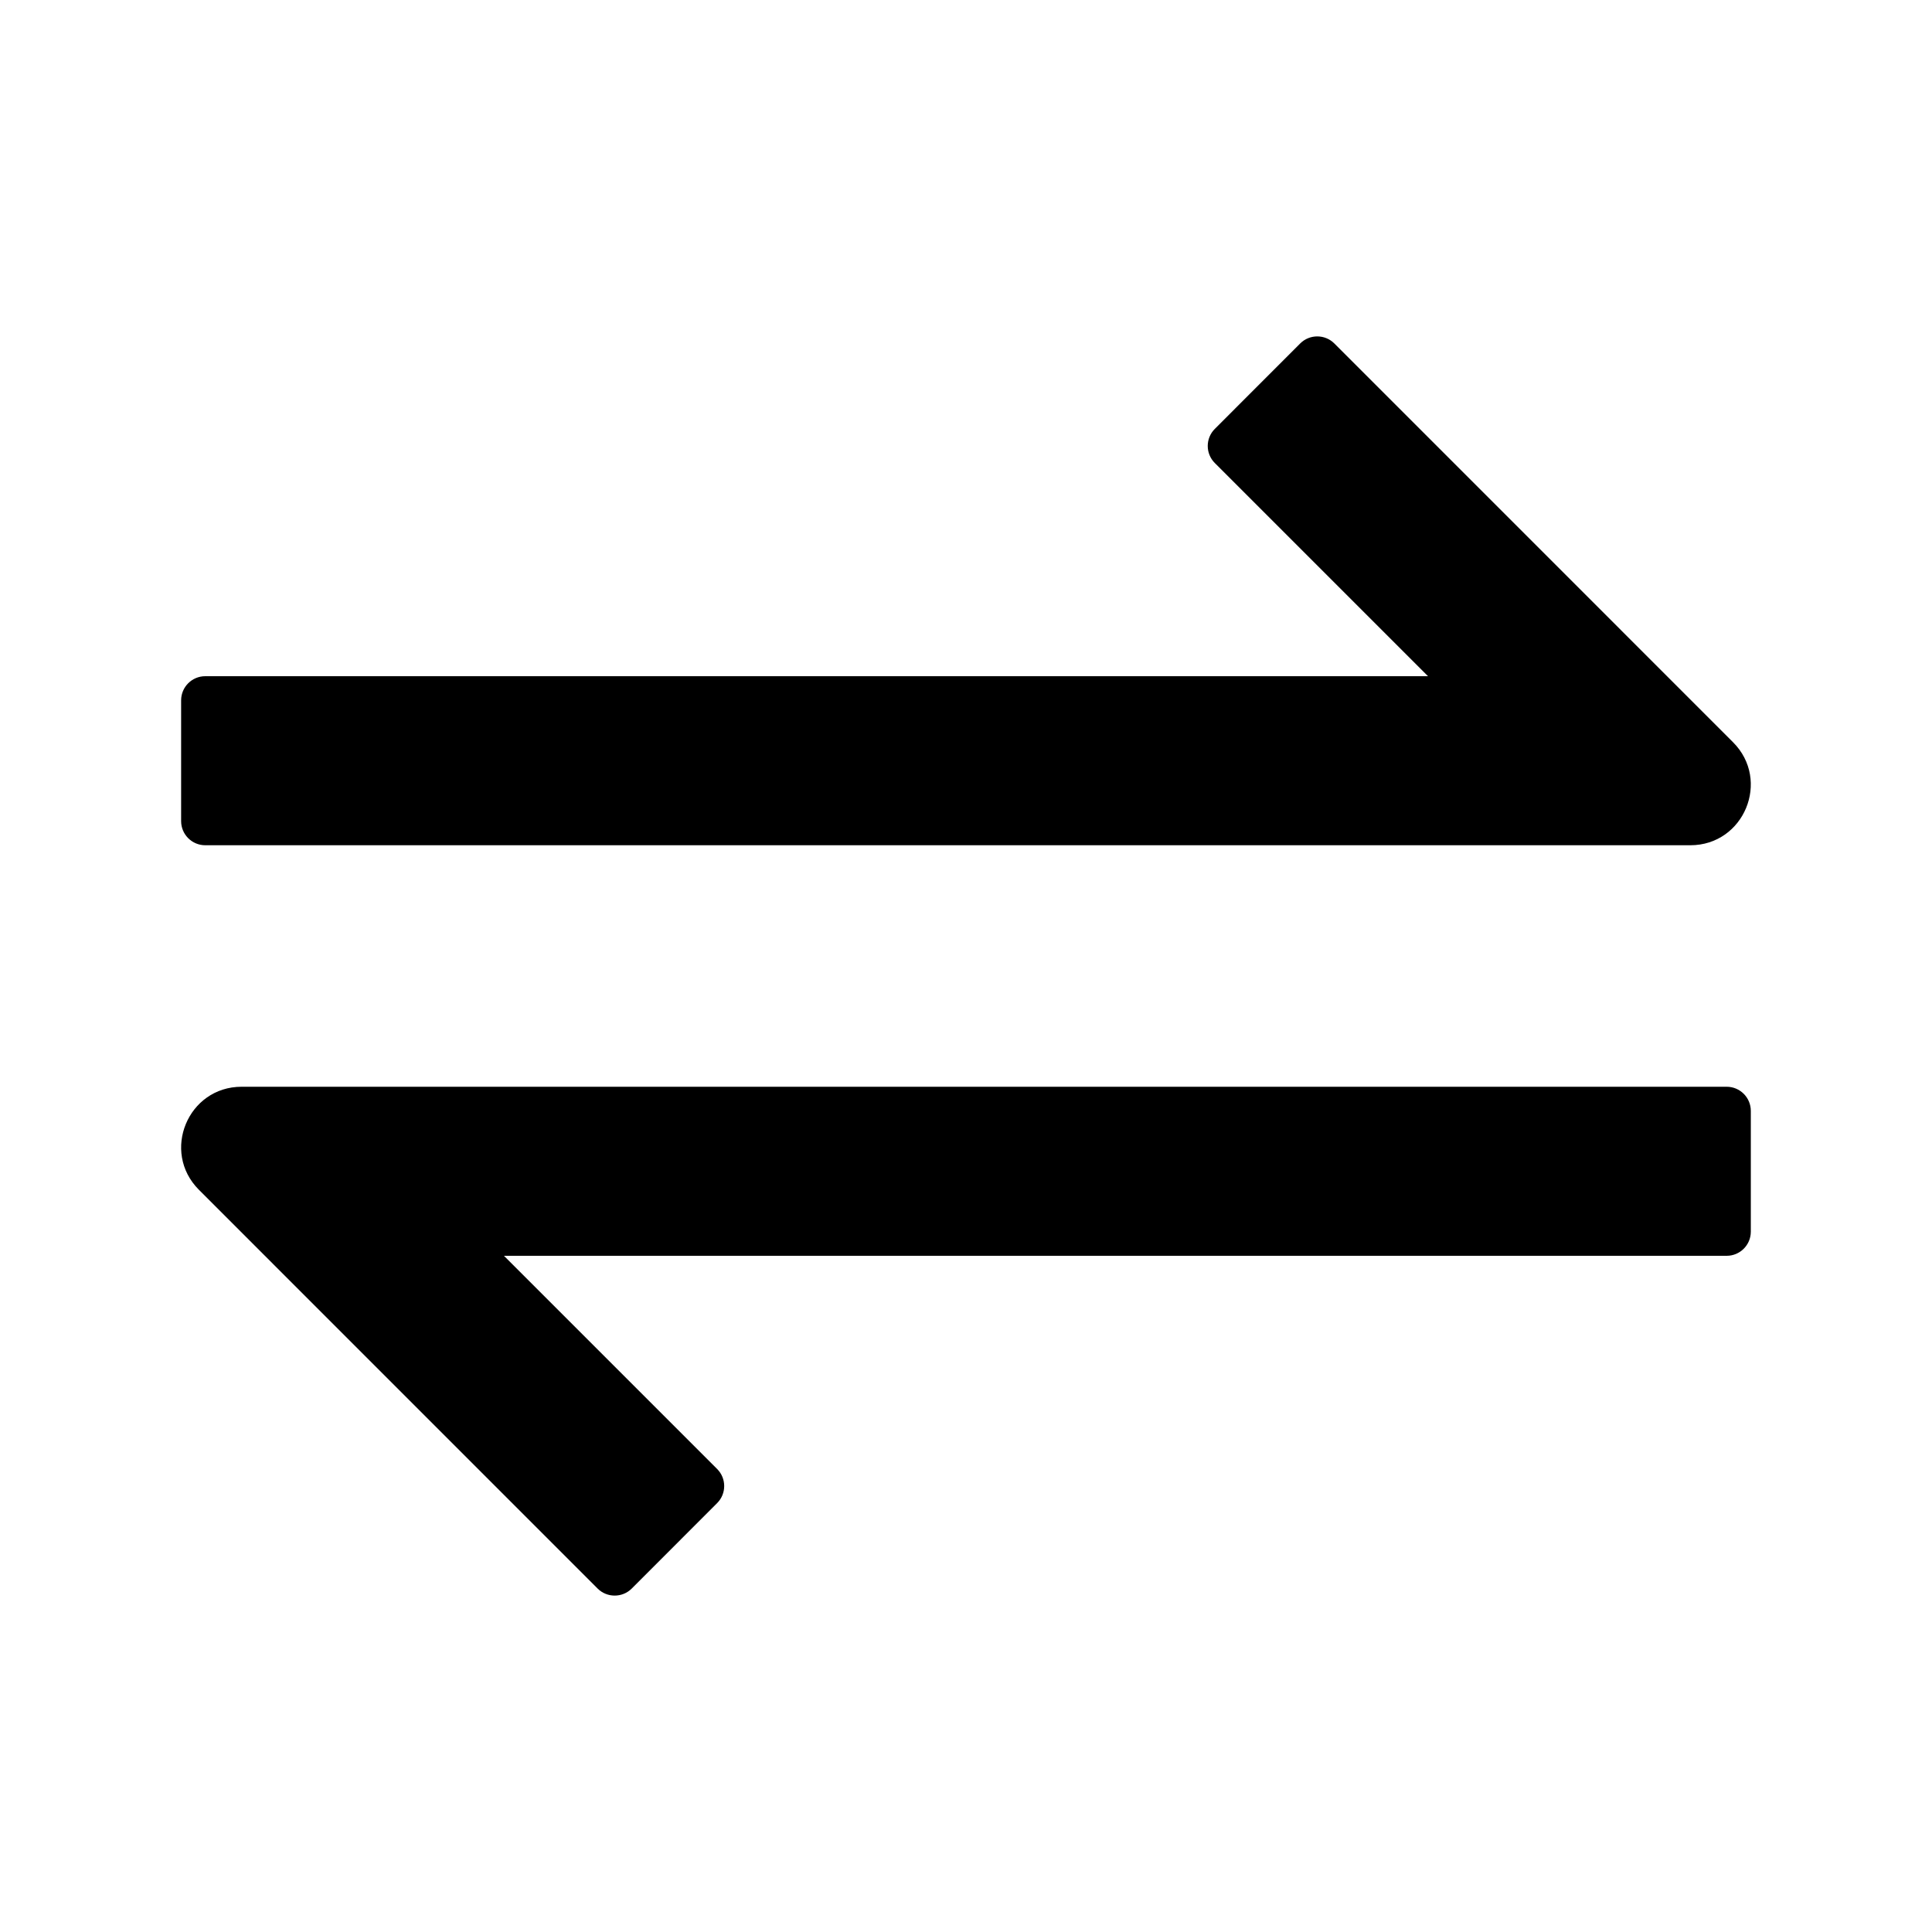 <svg  viewBox="0 0 32 32" fill="currentColor" xmlns="http://www.w3.org/2000/svg">
<path d="M22.101 5.689C21.945 5.533 21.691 5.533 21.535 5.689L20.121 7.104C19.965 7.26 19.965 7.513 20.121 7.669L23.652 11.2L3.4 11.2C3.179 11.2 3 11.379 3 11.6V13.6C3 13.821 3.179 14 3.4 14L27.997 14C28.888 14 29.334 12.923 28.704 12.293L22.101 5.689ZM9.898 26.311C10.054 26.467 10.308 26.467 10.464 26.311L11.878 24.896C12.034 24.74 12.034 24.487 11.878 24.331L8.347 20.8L28.599 20.8C28.82 20.8 28.999 20.621 28.999 20.4V18.4C28.999 18.179 28.82 18 28.599 18L4.002 18C3.111 18 2.665 19.077 3.295 19.707L9.898 26.311Z"/>
</svg>
